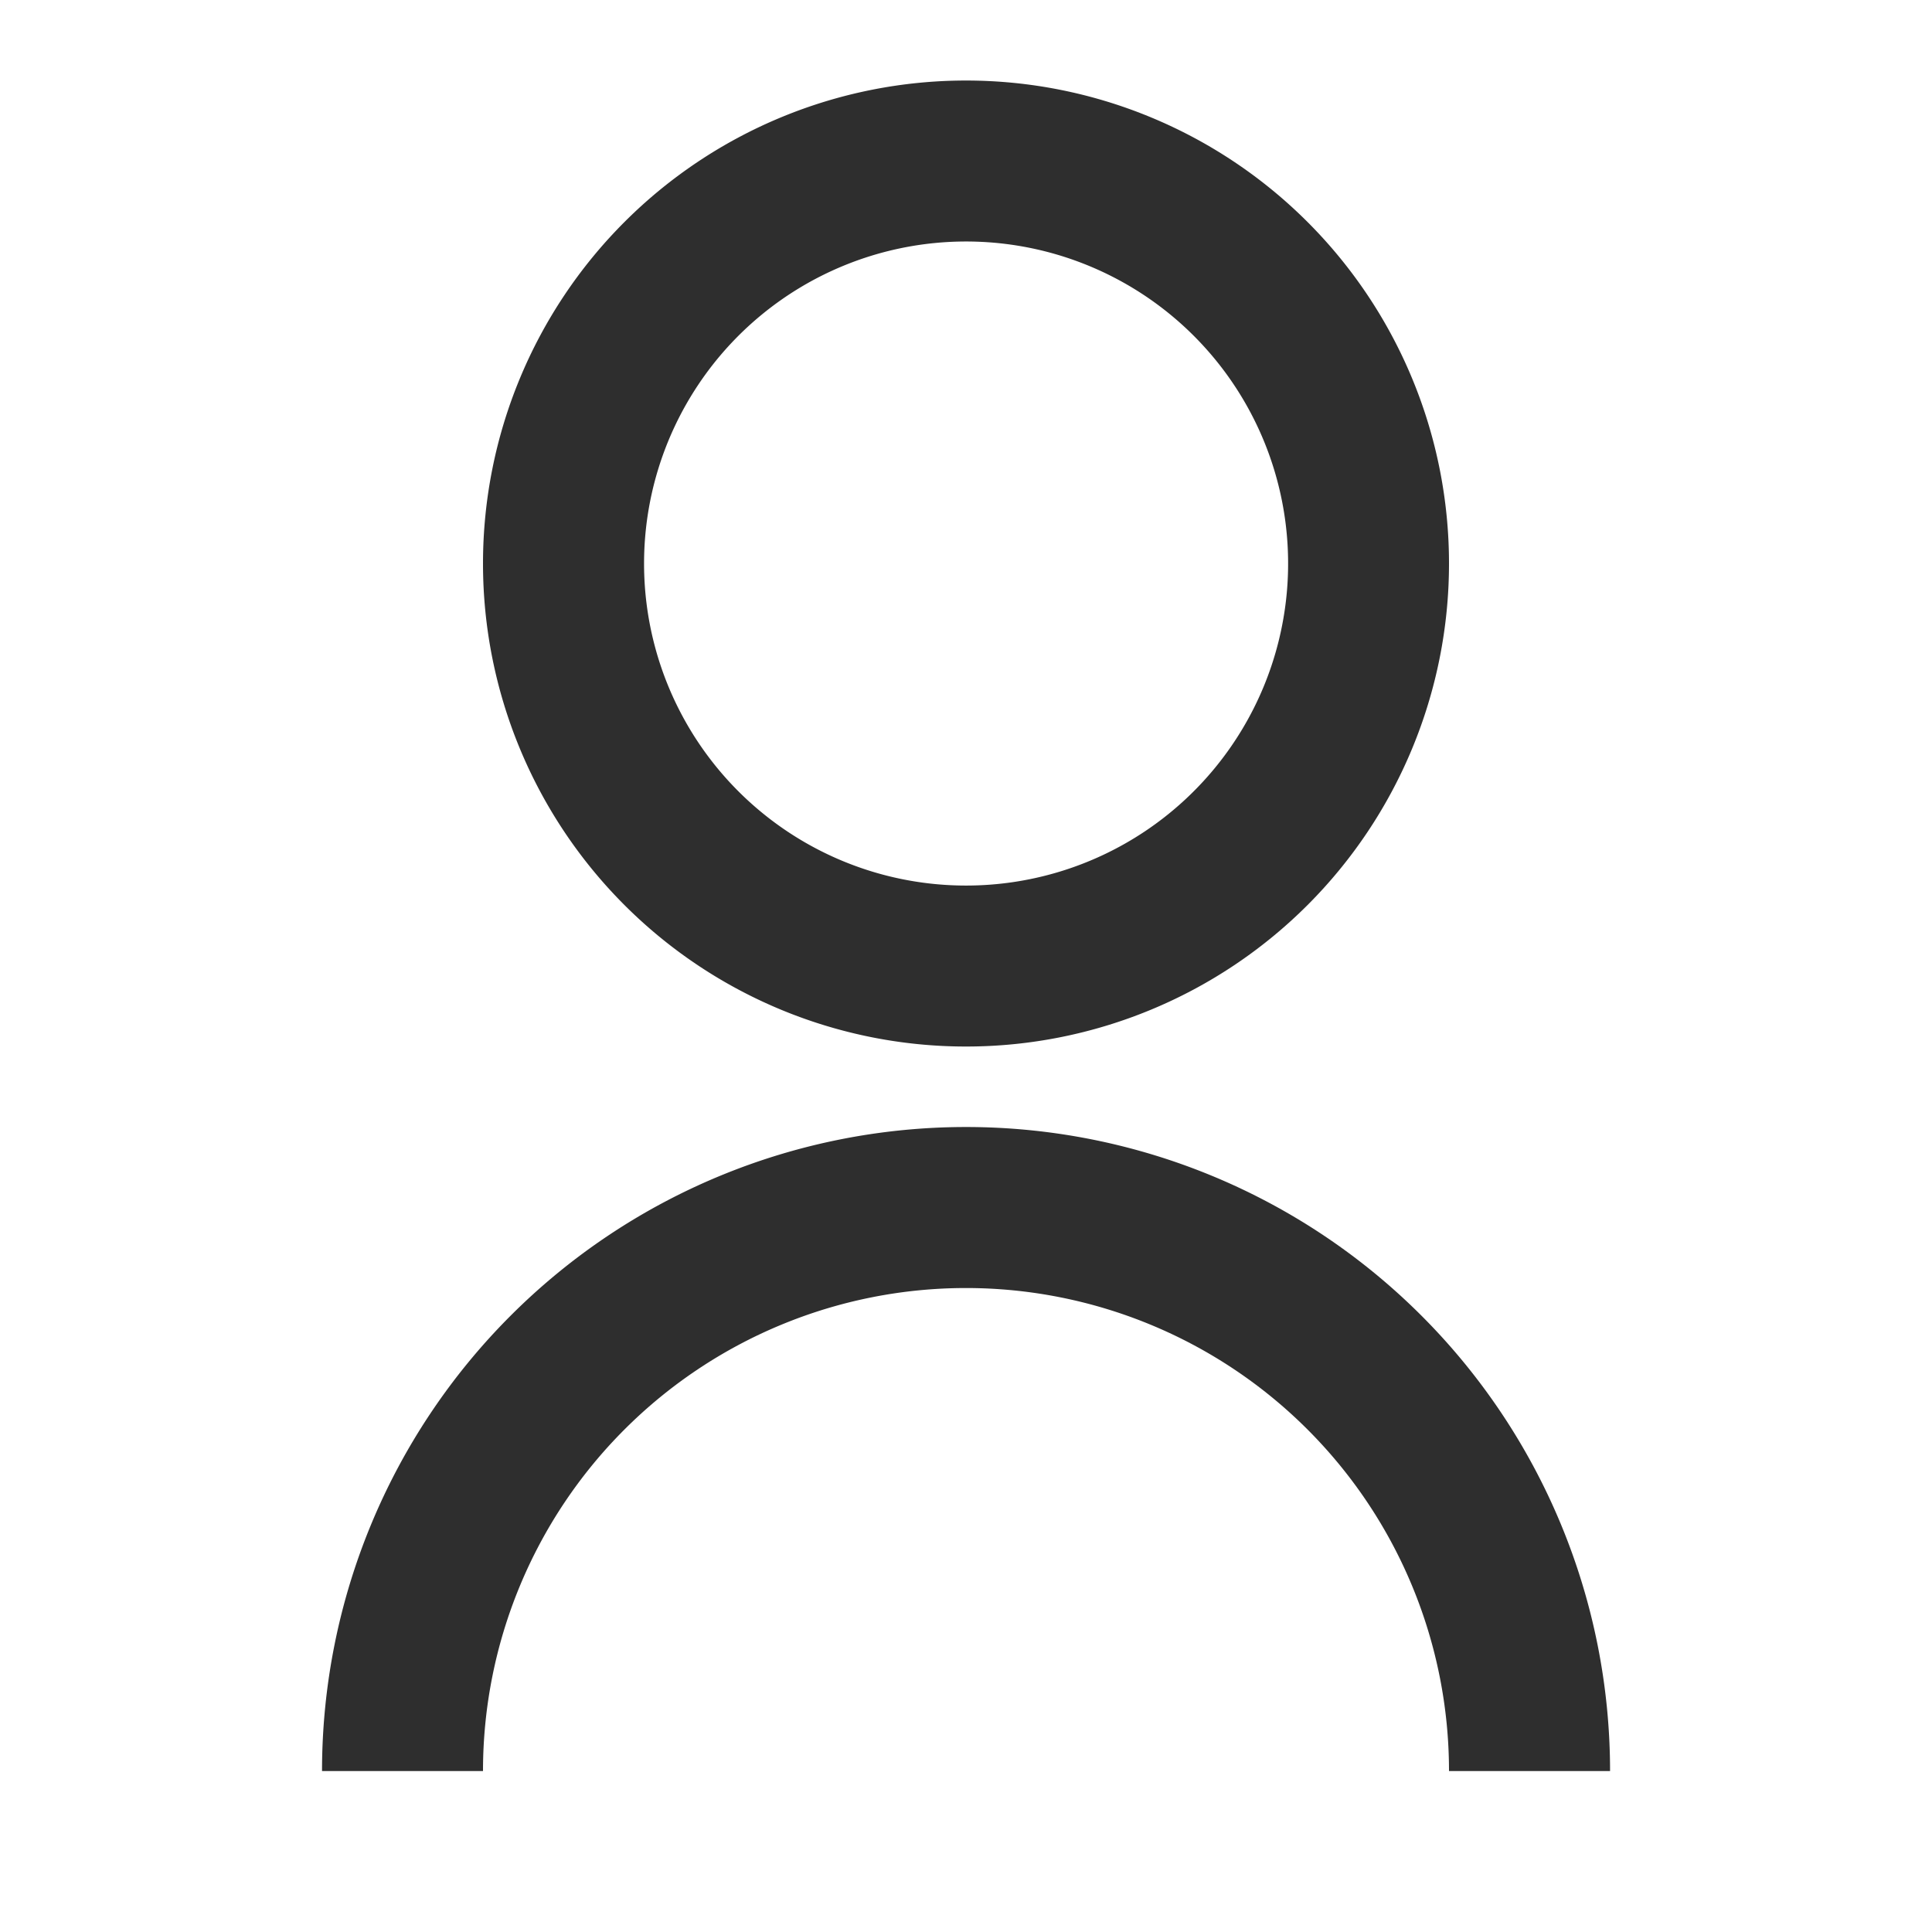 <svg xmlns="http://www.w3.org/2000/svg" width="22" height="22" viewBox="0 0 22 22"><defs><style>.a{fill:none;}.b{fill:#2e2e2e;}</style></defs><path class="a" d="M0,0H22V22H0Z"/><path class="b" d="M4,20.25a7.333,7.333,0,1,1,14.667,0H16.833a5.5,5.5,0,1,0-11,0ZM11.333,12a5.5,5.5,0,1,1,5.5-5.5A5.5,5.5,0,0,1,11.333,12Zm0-1.833A3.667,3.667,0,1,0,7.667,6.5,3.666,3.666,0,0,0,11.333,10.167Z" transform="translate(-0.333 -0.083)"/></svg>